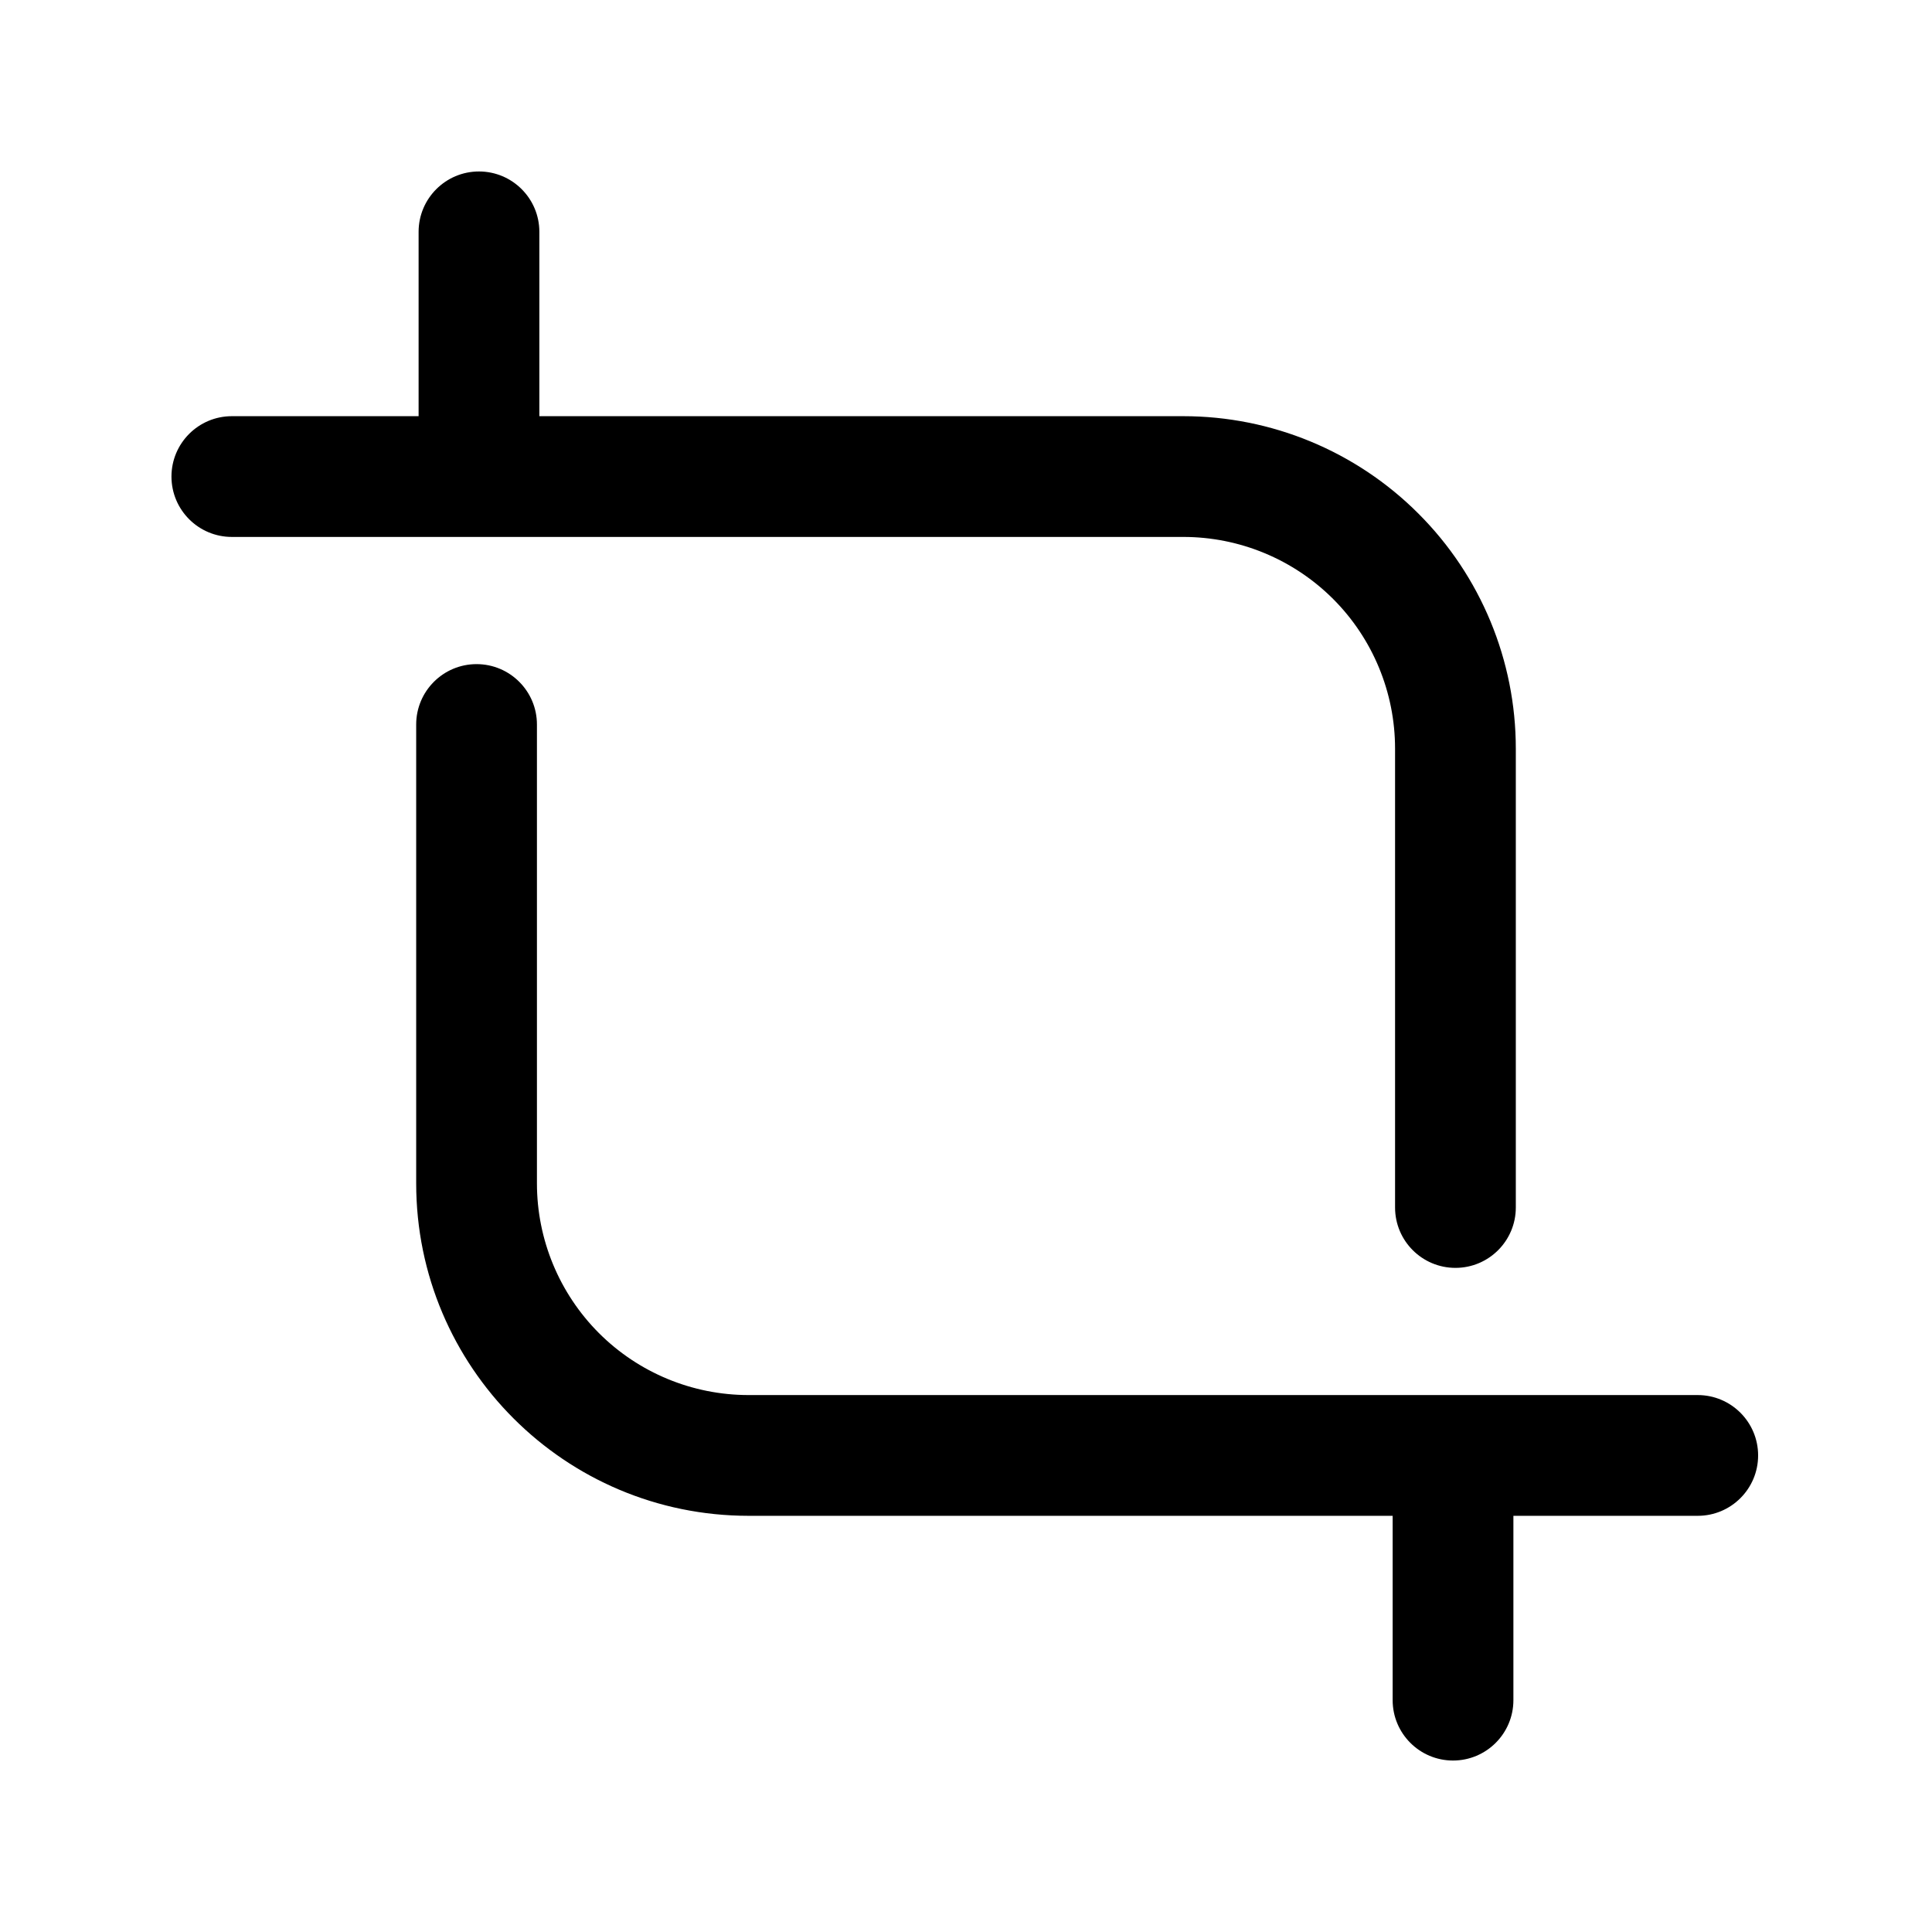 <svg width="24" height="24" viewBox="0 0 24 24" fill="none" xmlns="http://www.w3.org/2000/svg">
<path d="M14.7 6.67C15.397 6.67 16.066 6.947 16.56 7.44C17.053 7.933 17.33 8.602 17.33 9.3V15C17.33 15.414 17.666 15.75 18.08 15.75C18.494 15.75 18.83 15.414 18.83 15V9.3C18.83 8.205 18.395 7.154 17.62 6.38C16.846 5.605 15.795 5.17 14.7 5.17H6.7V2.88C6.7 2.466 6.364 2.13 5.95 2.13C5.536 2.13 5.2 2.466 5.2 2.88V5.17H2.88C2.466 5.17 2.13 5.506 2.13 5.92C2.13 6.334 2.466 6.67 2.88 6.67H14.7Z" fill="black"/>
<path d="M21.12 17.33H9.3C8.602 17.33 7.933 17.053 7.44 16.56C6.947 16.066 6.67 15.397 6.67 14.7V9C6.67 8.586 6.334 8.25 5.92 8.25C5.506 8.25 5.17 8.586 5.17 9V14.7C5.17 16.981 7.019 18.83 9.3 18.83H17.3V21.12C17.3 21.534 17.636 21.87 18.05 21.87C18.464 21.87 18.8 21.534 18.8 21.12V18.83H21.09C21.504 18.83 21.84 18.494 21.84 18.08C21.84 17.666 21.504 17.33 21.09 17.33H21.12Z" fill="black"/>
</svg>
